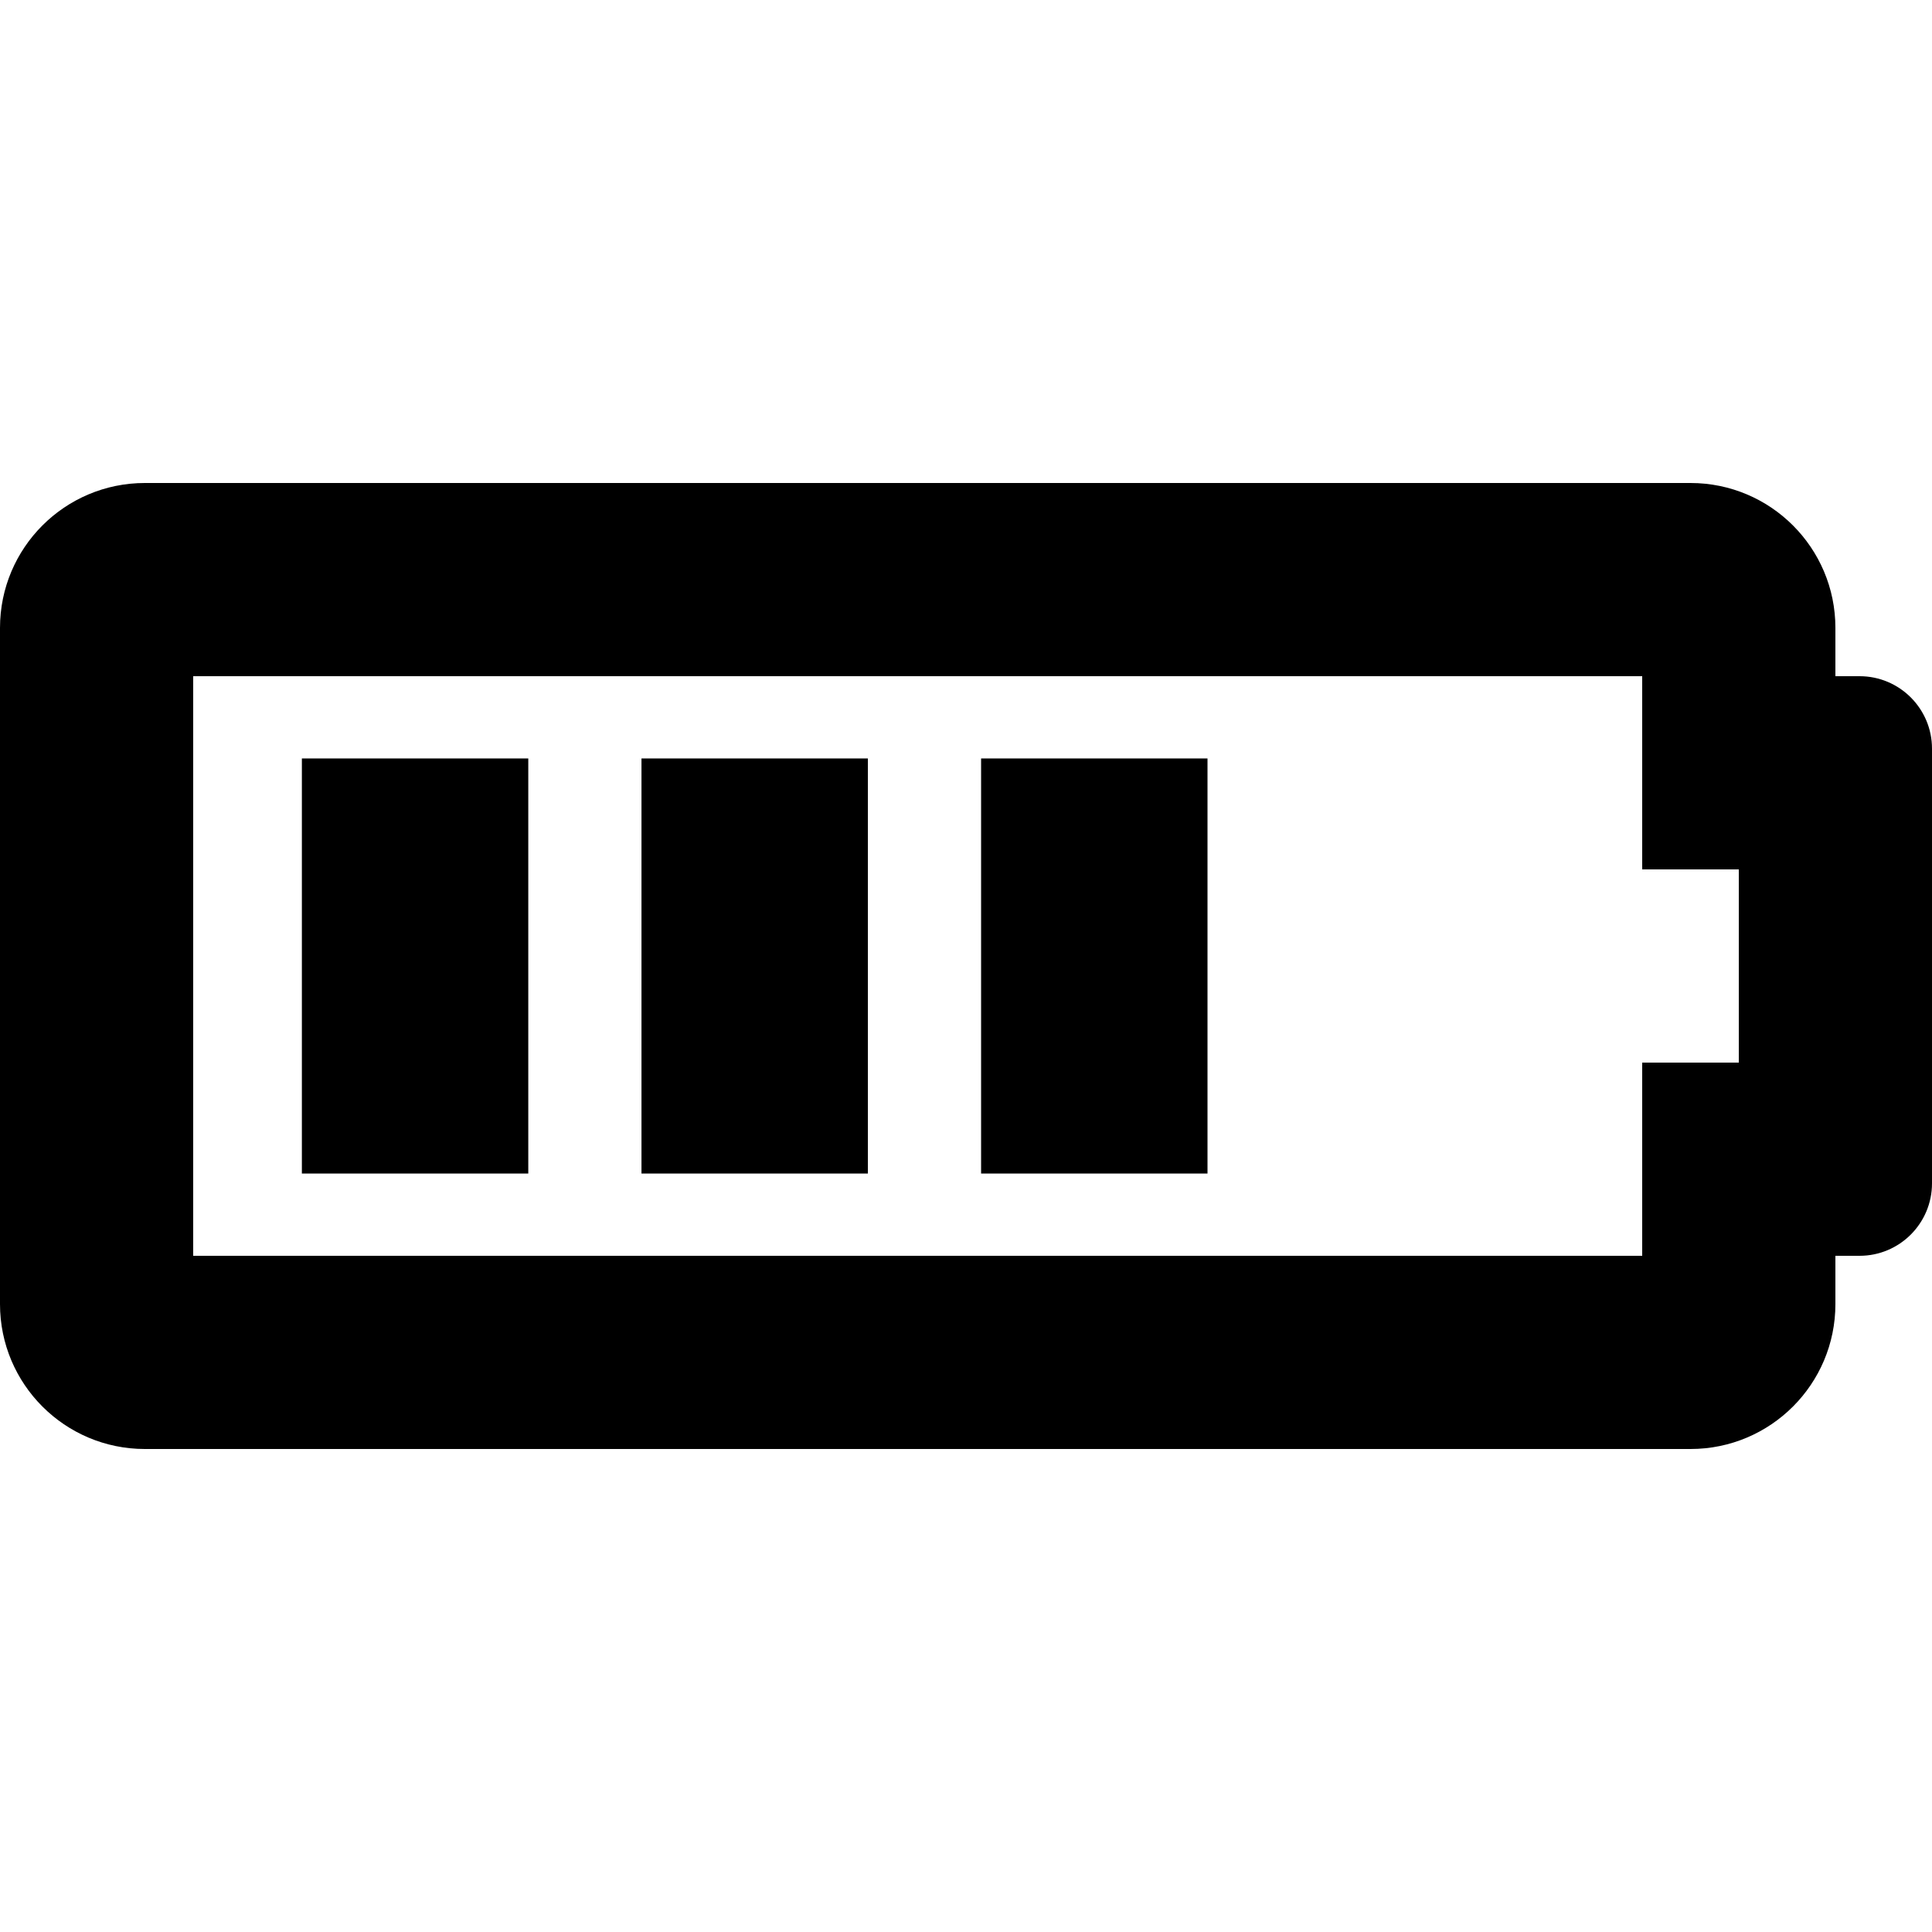 <?xml version="1.0" encoding="UTF-8" standalone="no"?>
<svg
   xmlns:dc="http://purl.org/dc/elements/1.1/"
   xmlns:cc="http://creativecommons.org/ns#"
   xmlns:rdf="http://www.w3.org/1999/02/22-rdf-syntax-ns#"
   xmlns:svg="http://www.w3.org/2000/svg"
   xmlns="http://www.w3.org/2000/svg"
   xmlns:sodipodi="http://sodipodi.sourceforge.net/DTD/sodipodi-0.dtd"
   xmlns:inkscape="http://www.inkscape.org/namespaces/inkscape"
   aria-hidden="true"
   focusable="false"
   data-prefix="fas"
   data-icon="battery-empty"
   class="svg-inline--fa fa-battery-empty fa-w-20"
   role="img"
   viewBox="0 0 512 512"
   version="1.1"
   id="svg4"
   sodipodi:docname="battery-use.svg"
   width="512"
   height="512"
   inkscape:export-filename="/home/borysb/.config/xmobar/icons/battery-use.png"
   inkscape:export-xdpi="96"
   inkscape:export-ydpi="96"
   inkscape:version="0.92.4 5da689c313, 2019-01-14">
  <defs
     id="defs8" />
  <sodipodi:namedview
     pagecolor="#ffffff"
     bordercolor="#666666"
     borderopacity="1"
     objecttolerance="10"
     gridtolerance="10"
     guidetolerance="10"
     inkscape:pageopacity="0"
     inkscape:pageshadow="2"
     inkscape:window-width="1278"
     inkscape:window-height="1409"
     id="namedview6"
     showgrid="false"
     inkscape:zoom="1.4882812"
     inkscape:cx="256"
     inkscape:cy="256"
     inkscape:window-x="0"
     inkscape:window-y="29"
     inkscape:window-maximized="0"
     inkscape:current-layer="svg4" />
  <path
     d="m 435.2,179.2 v 51.2 h 25.6 v 51.2 h -25.6 v 51.2 H 51.2 V 179.2 h 384 M 448,128 H 38.4 C 17.192,128 0,145.192 0,166.4 V 345.6 C 0,366.808 17.192,384 38.4,384 H 448 c 21.208,0 38.4,-17.192 38.4,-38.4 v -12.8 h 6.4 c 10.604,0 19.2,-8.596 19.2,-19.2 V 198.4 c 0,-10.604 -8.596,-19.2 -19.2,-19.2 h -6.4 V 166.4 C 486.4,145.192 469.208,128 448,128 Z"
     id="path2"
     inkscape:connector-curvature="0"
     style="fill:currentColor;stroke-width:0.8" />
  <rect
     style="fill:#000000;stroke-width:0.927"
     id="rect12"
     width="60"
     height="110"
     x="80"
     y="201" />
  <rect
     y="201"
     x="170"
     height="110"
     width="60"
     id="rect16"
     style="fill:#000000;stroke-width:0.927" />
  <rect
     style="fill:#000000;stroke-width:0.927"
     id="rect18"
     width="60"
     height="110"
     x="260"
     y="201"
     inkscape:export-filename="/home/borysb/.config/xmobar/icons/rect18.png"
     inkscape:export-xdpi="96"
     inkscape:export-ydpi="96" />
</svg>
